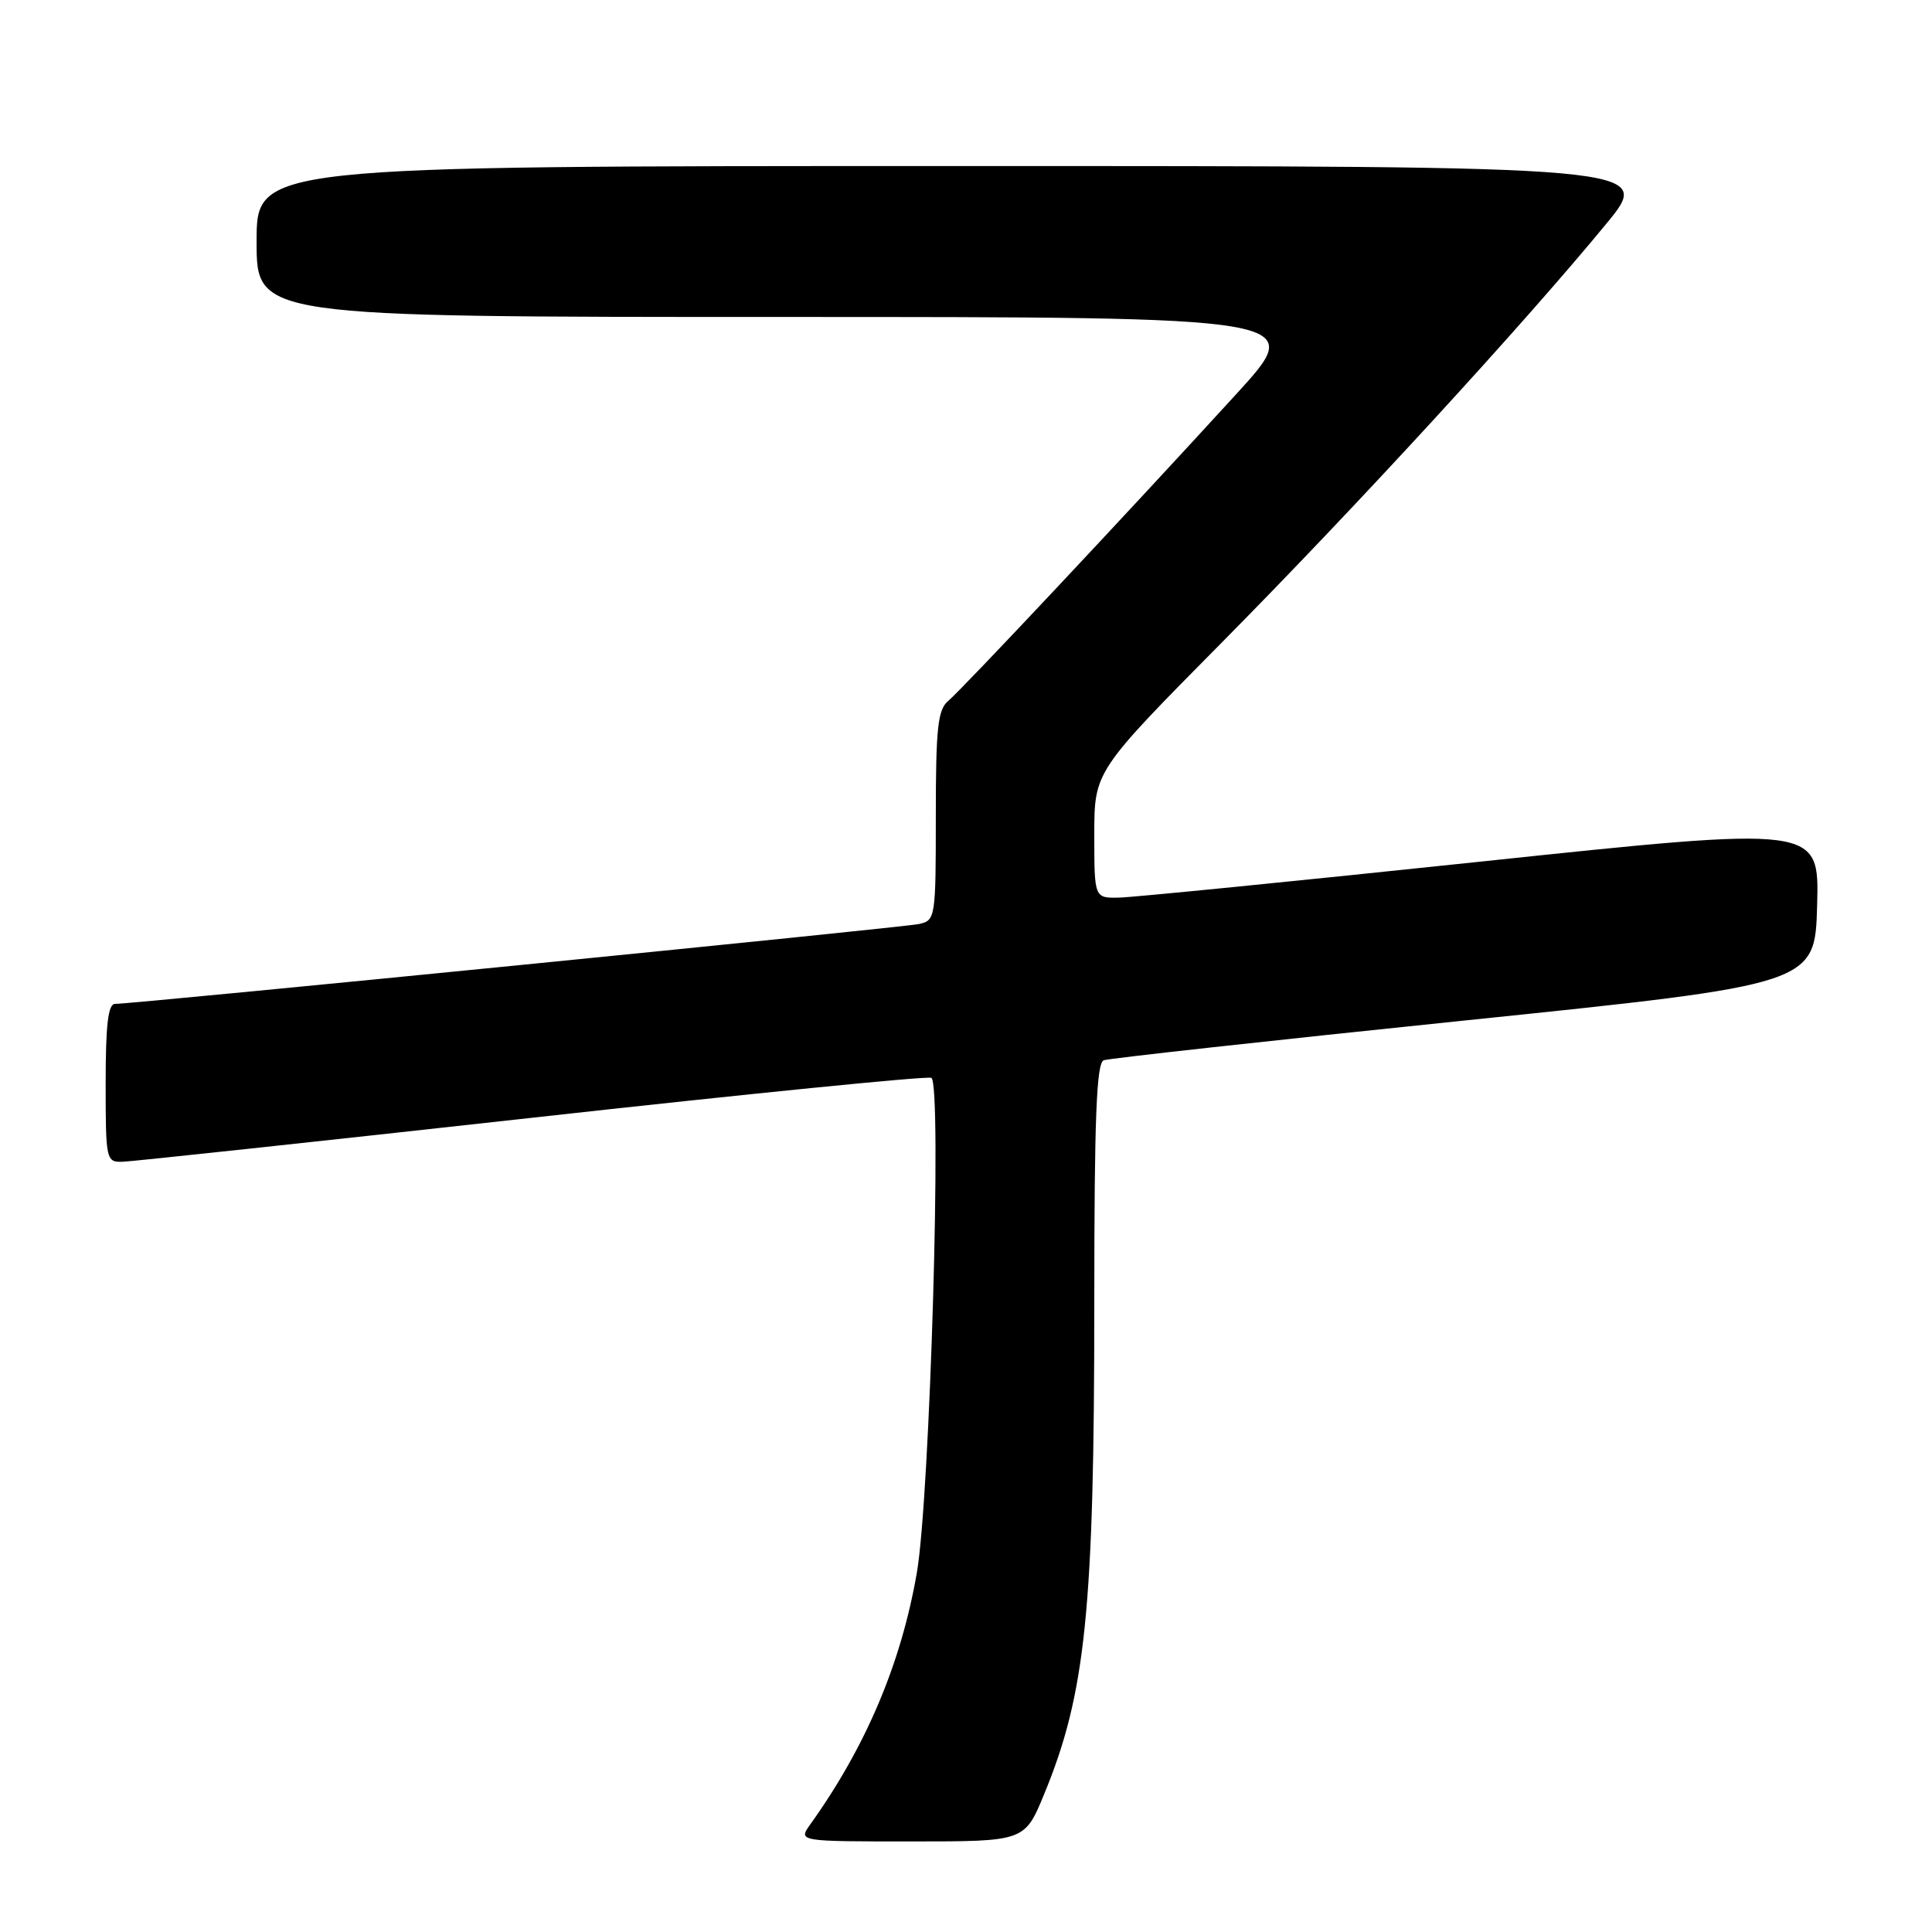 <?xml version="1.0" encoding="UTF-8" standalone="no"?>
<!DOCTYPE svg PUBLIC "-//W3C//DTD SVG 1.1//EN" "http://www.w3.org/Graphics/SVG/1.1/DTD/svg11.dtd" >
<svg xmlns="http://www.w3.org/2000/svg" xmlns:xlink="http://www.w3.org/1999/xlink" version="1.1" viewBox="0 0 256 256">
 <g >
 <path fill="currentColor"
d=" M 138.35 237.75 C 143.87 224.37 145.00 213.28 145.00 172.51 C 145.00 148.16 145.29 140.83 146.25 140.49 C 146.94 140.24 168.43 137.87 194.00 135.23 C 240.50 130.43 240.50 130.43 240.78 119.93 C 241.06 109.43 241.06 109.43 196.28 114.16 C 171.65 116.76 150.04 118.91 148.25 118.94 C 145.00 119.00 145.00 119.00 145.00 110.60 C 145.00 102.21 145.00 102.21 162.03 85.00 C 179.62 67.22 201.79 43.08 212.82 29.68 C 219.14 22.00 219.14 22.00 126.57 22.00 C 34.00 22.00 34.00 22.00 34.00 32.00 C 34.00 42.00 34.00 42.00 103.58 42.00 C 173.15 42.00 173.15 42.00 163.83 52.20 C 149.08 68.34 127.43 91.39 125.64 92.88 C 124.26 94.03 124.00 96.48 124.00 108.10 C 124.00 121.67 123.95 121.97 121.75 122.44 C 119.46 122.92 17.54 133.04 15.25 133.02 C 14.33 133.00 14.00 135.76 14.00 143.50 C 14.00 153.74 14.06 154.00 16.25 153.94 C 17.49 153.90 41.90 151.28 70.50 148.11 C 99.10 144.93 122.91 142.55 123.41 142.82 C 124.84 143.59 123.23 198.43 121.48 208.44 C 119.39 220.46 114.73 231.45 107.36 241.75 C 105.76 244.00 105.76 244.00 120.77 244.00 C 135.77 244.00 135.77 244.00 138.35 237.75 Z "/>
</g>
</svg>